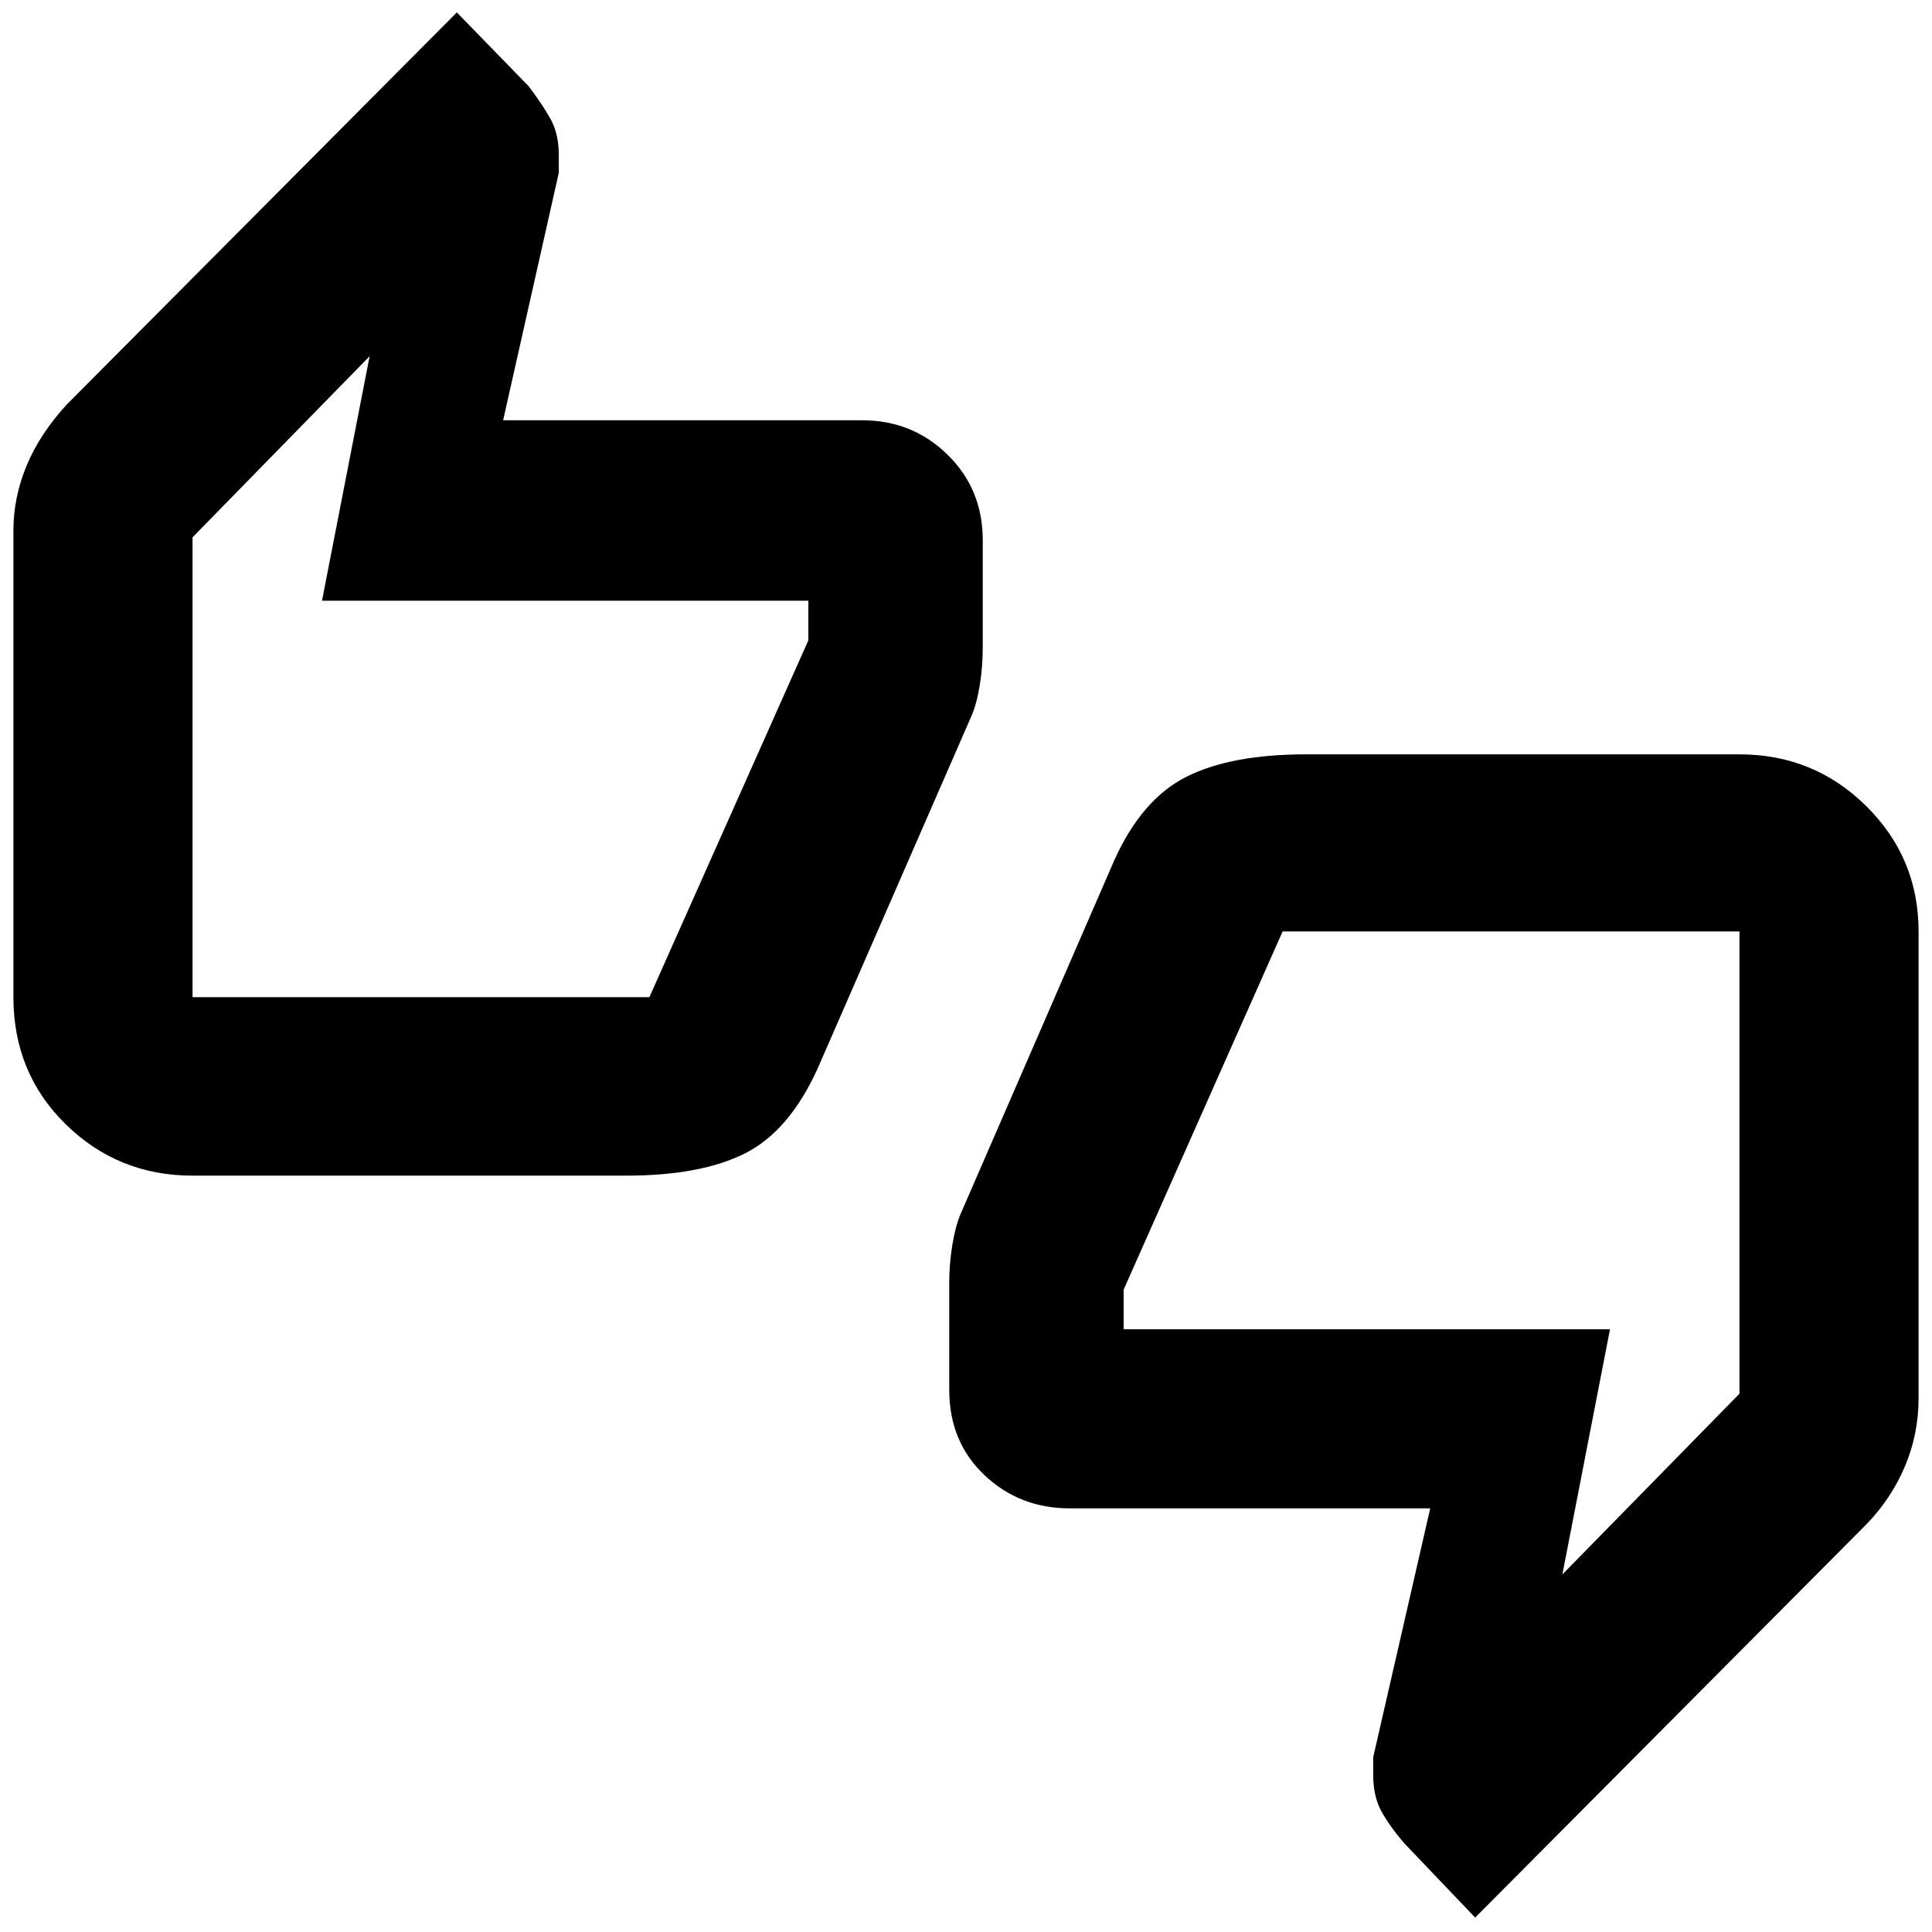 <svg xmlns="http://www.w3.org/2000/svg" height="40" viewBox="0 -960 960 960" width="40"><path d="M95.67-375.83q-36.96 0-62.98-25.49Q6.67-426.8 6.67-464.5v-231.97q0-16.34 6.55-32.15 6.56-15.81 19.96-30.39L227-953.83l35.67 36.66q6.57 8.65 10.78 16.09 4.22 7.43 4.22 18.25v8.66l-27.67 123h178.4q25.01 0 42.47 17.14 17.46 17.13 17.46 42.46v53.26q0 9.48-1.5 18.84-1.51 9.37-4.19 15.4l-76.31 174.9q-14.11 31.15-36.07 42.24-21.97 11.1-59.26 11.1H95.67Zm227-88.67 79-177.33v-19.67H160L183.67-783l-88 90v228.5h227ZM733-7.17l-34.94-36.61q-7.3-8.37-11.51-15.92-4.22-7.54-4.22-18.47v-8.66l28.34-123.67H531.6q-25.01 0-42.47-16.56-17.46-16.56-17.46-42.35v-53.42q0-9 1.5-18.34 1.5-9.33 4.16-15.66l76.34-175.67q13.66-30.33 35.79-41.5 22.12-11.17 59.54-11.17h215.33q36.96 0 62.98 25.7 26.02 25.7 26.02 62.3v232q0 17.67-6.75 33.72-6.75 16.05-19.25 28.95L733-7.17Zm-95.67-490-79 178v19.67H800l-23.67 121.83 88-89.81v-229.69h-227ZM95.67-472.5V-693v220.5Zm768.66-16.67v221.5-221.5Z"/></svg>